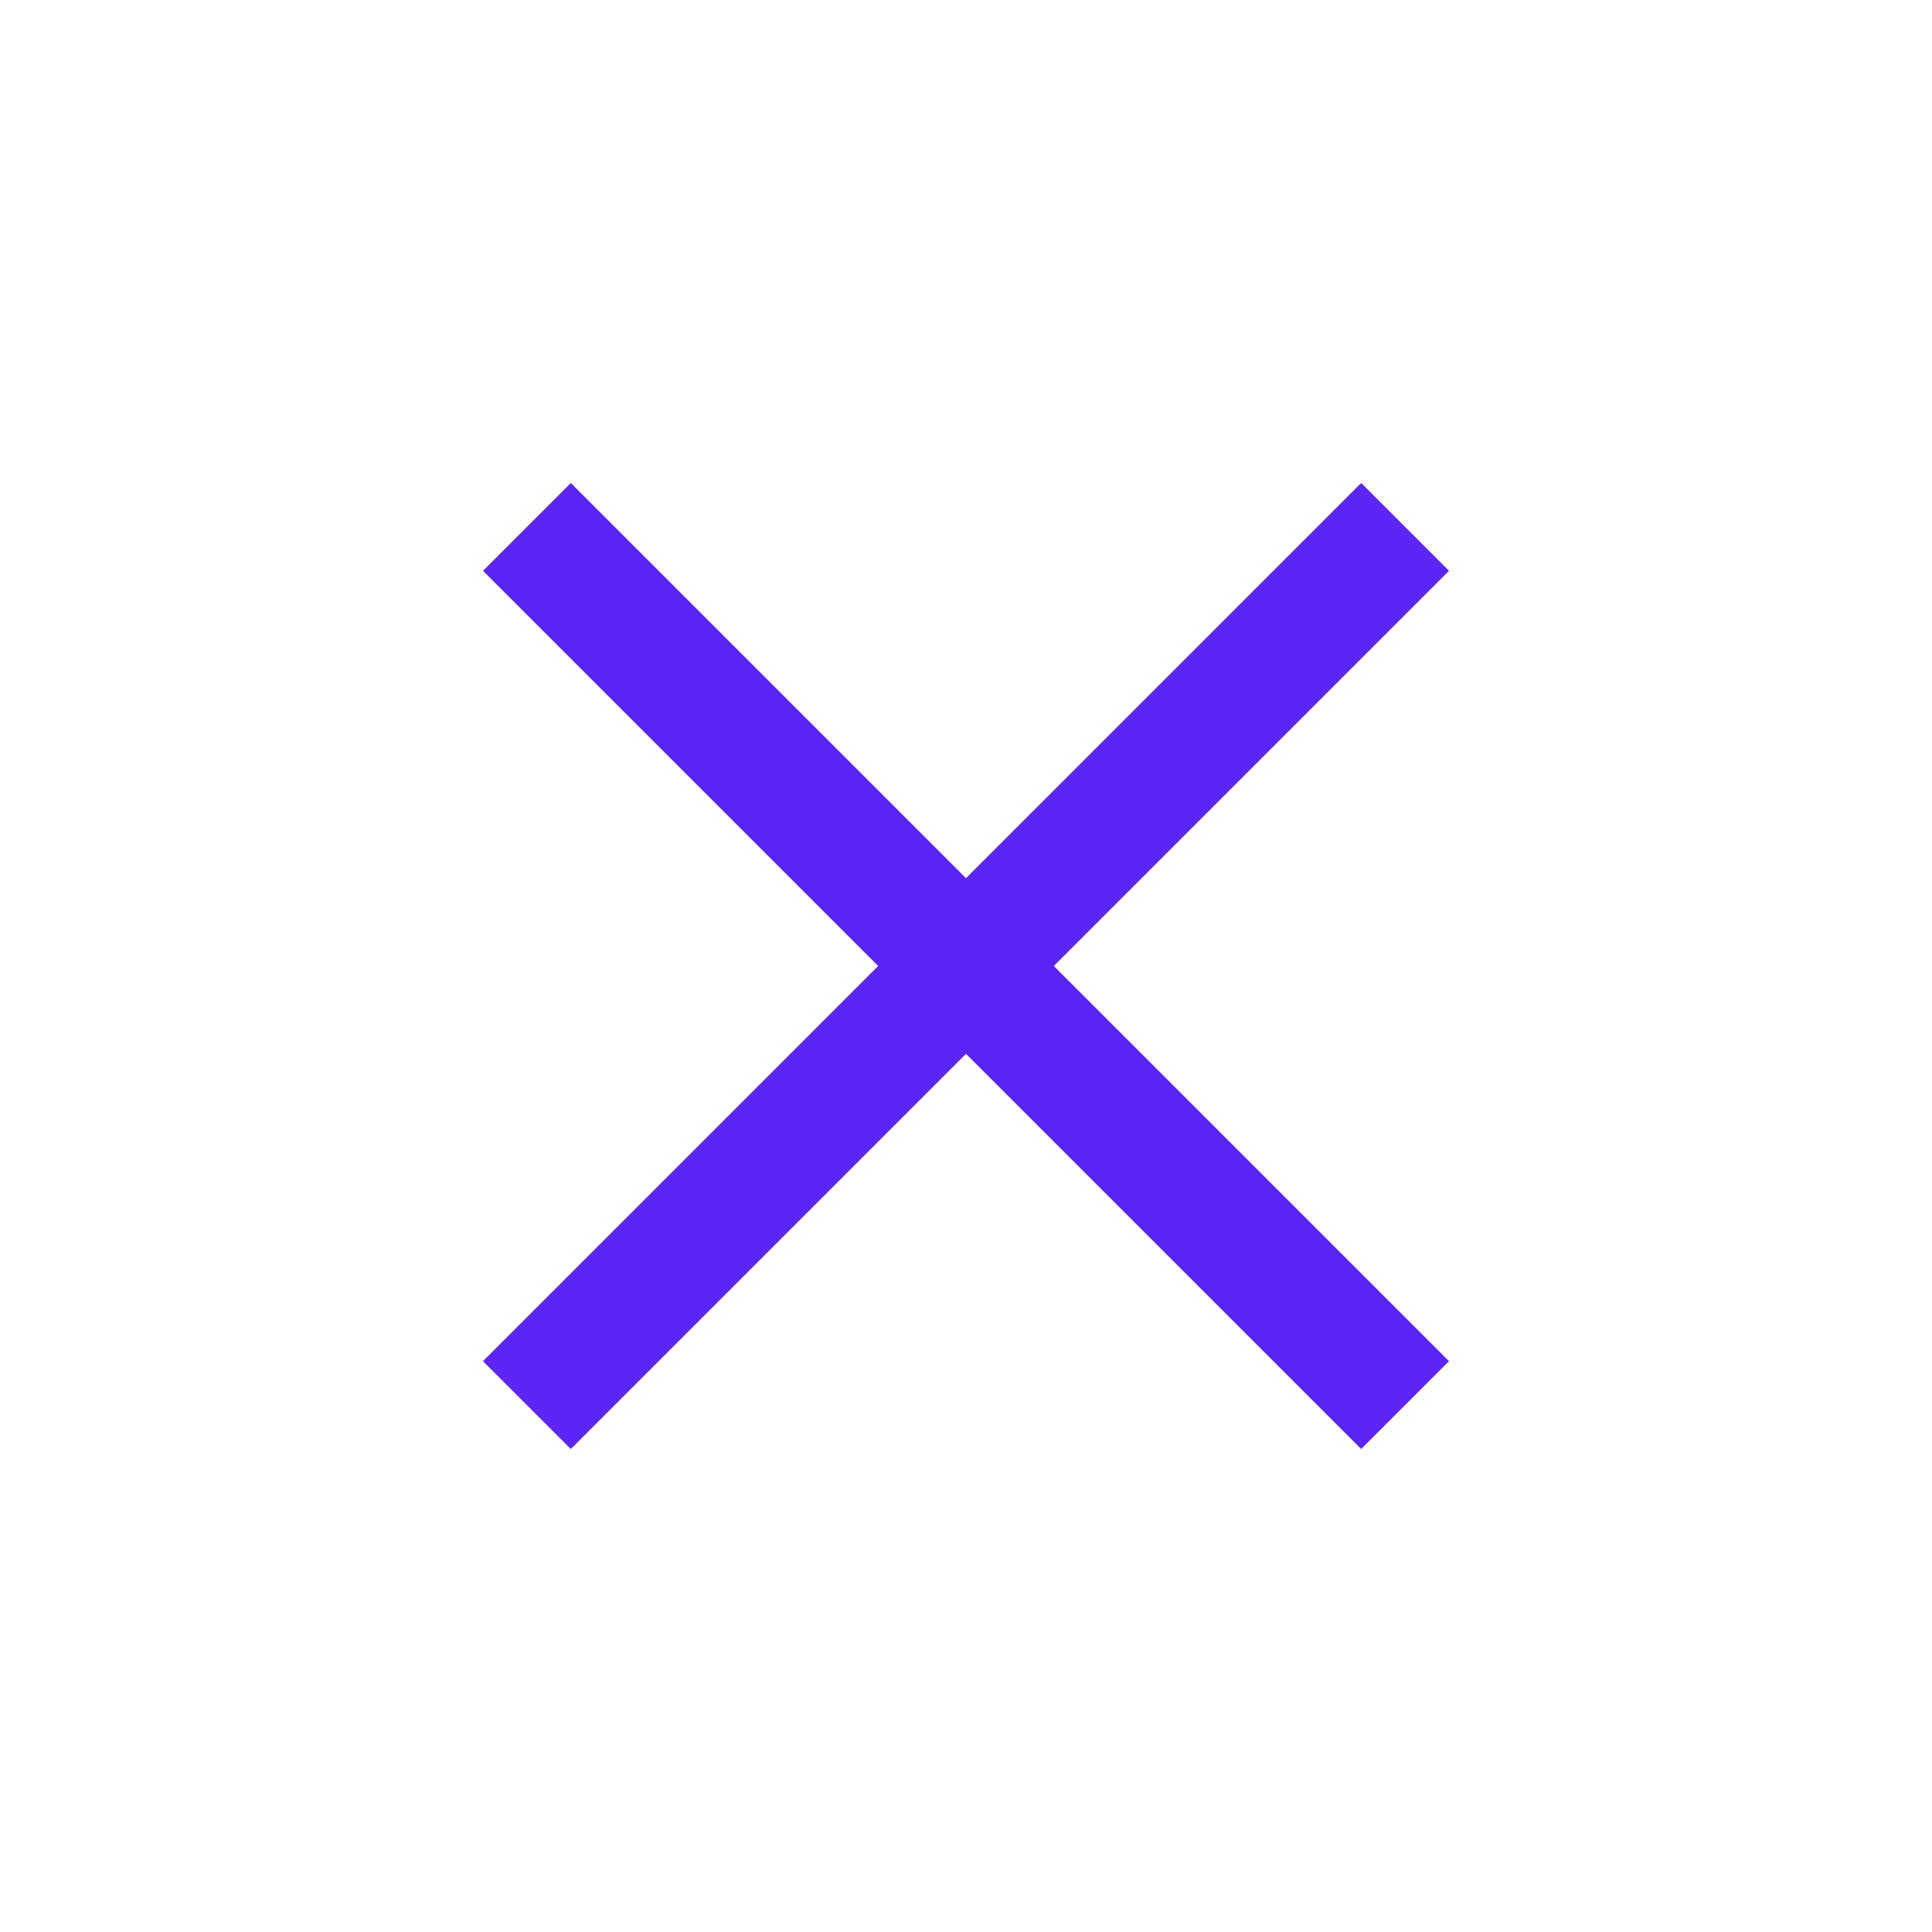<svg width="20" height="20" viewBox="0 0 20 20" fill="none" xmlns="http://www.w3.org/2000/svg">
<g id="Outline 2px Close">
<path id="Vector" d="M10.354 9.444L14.091 5.707L14.293 5.909L10.556 9.646L10.202 10L10.556 10.354L14.293 14.091L14.091 14.293L10.354 10.556L10 10.202L9.646 10.556L5.909 14.293L5.707 14.091L9.444 10.354L9.798 10L9.444 9.646L5.707 5.909L5.909 5.707L9.646 9.444L10 9.798L10.354 9.444Z" fill="#5A25F5" stroke="#5A25F5"/>
</g>
</svg>
